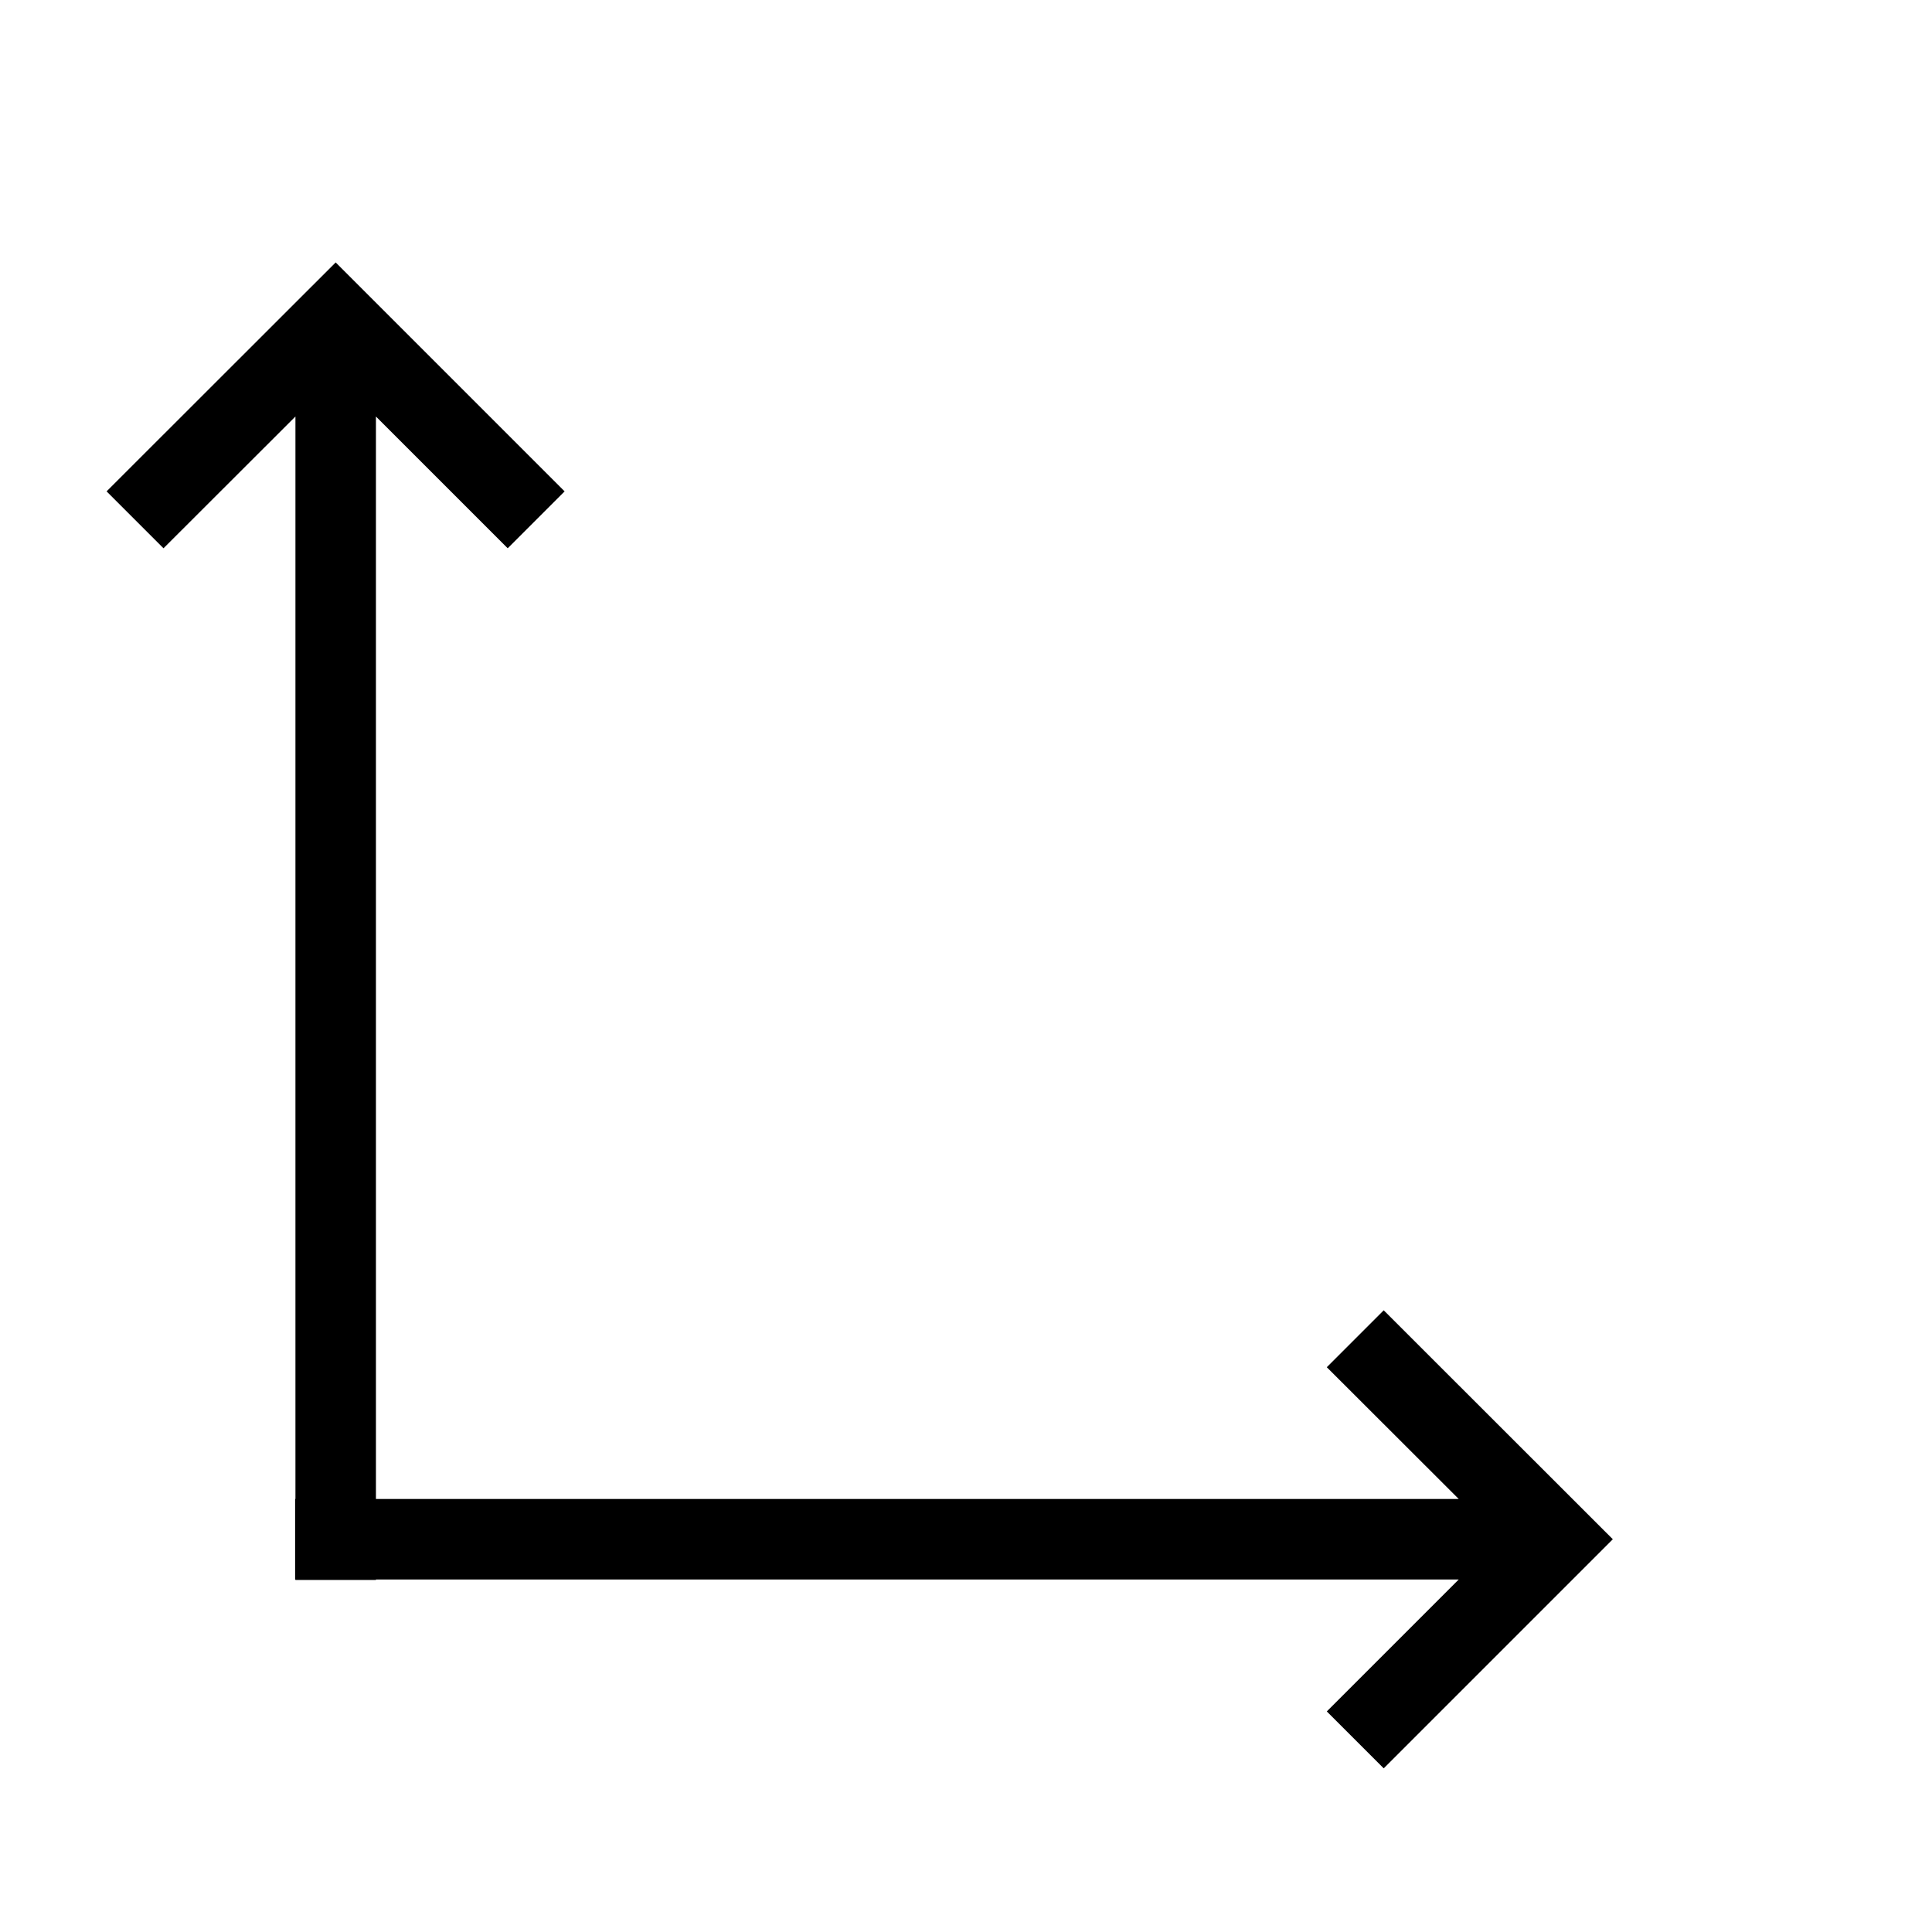 <?xml version="1.0" encoding="utf-8"?>
<svg xmlns="http://www.w3.org/2000/svg" width="24" height="24" viewBox="0 0 24 24">
  <path
     d="m 4.17,3.26 -2.846,2.844 0.707,0.707 1.639,-1.637 0,13.447 -0.004,0 0,1 0.004,0 0,0.006 1,0 0,-0.006 13.451,0 -1.639,1.639 0.707,0.707 2.846,-2.846 -2.846,-2.844 -0.707,0.707 1.639,1.637 -13.451,0 0,-13.447 1.637,1.637 0.707,-0.707 -2.844,-2.844 z"/>
</svg>
